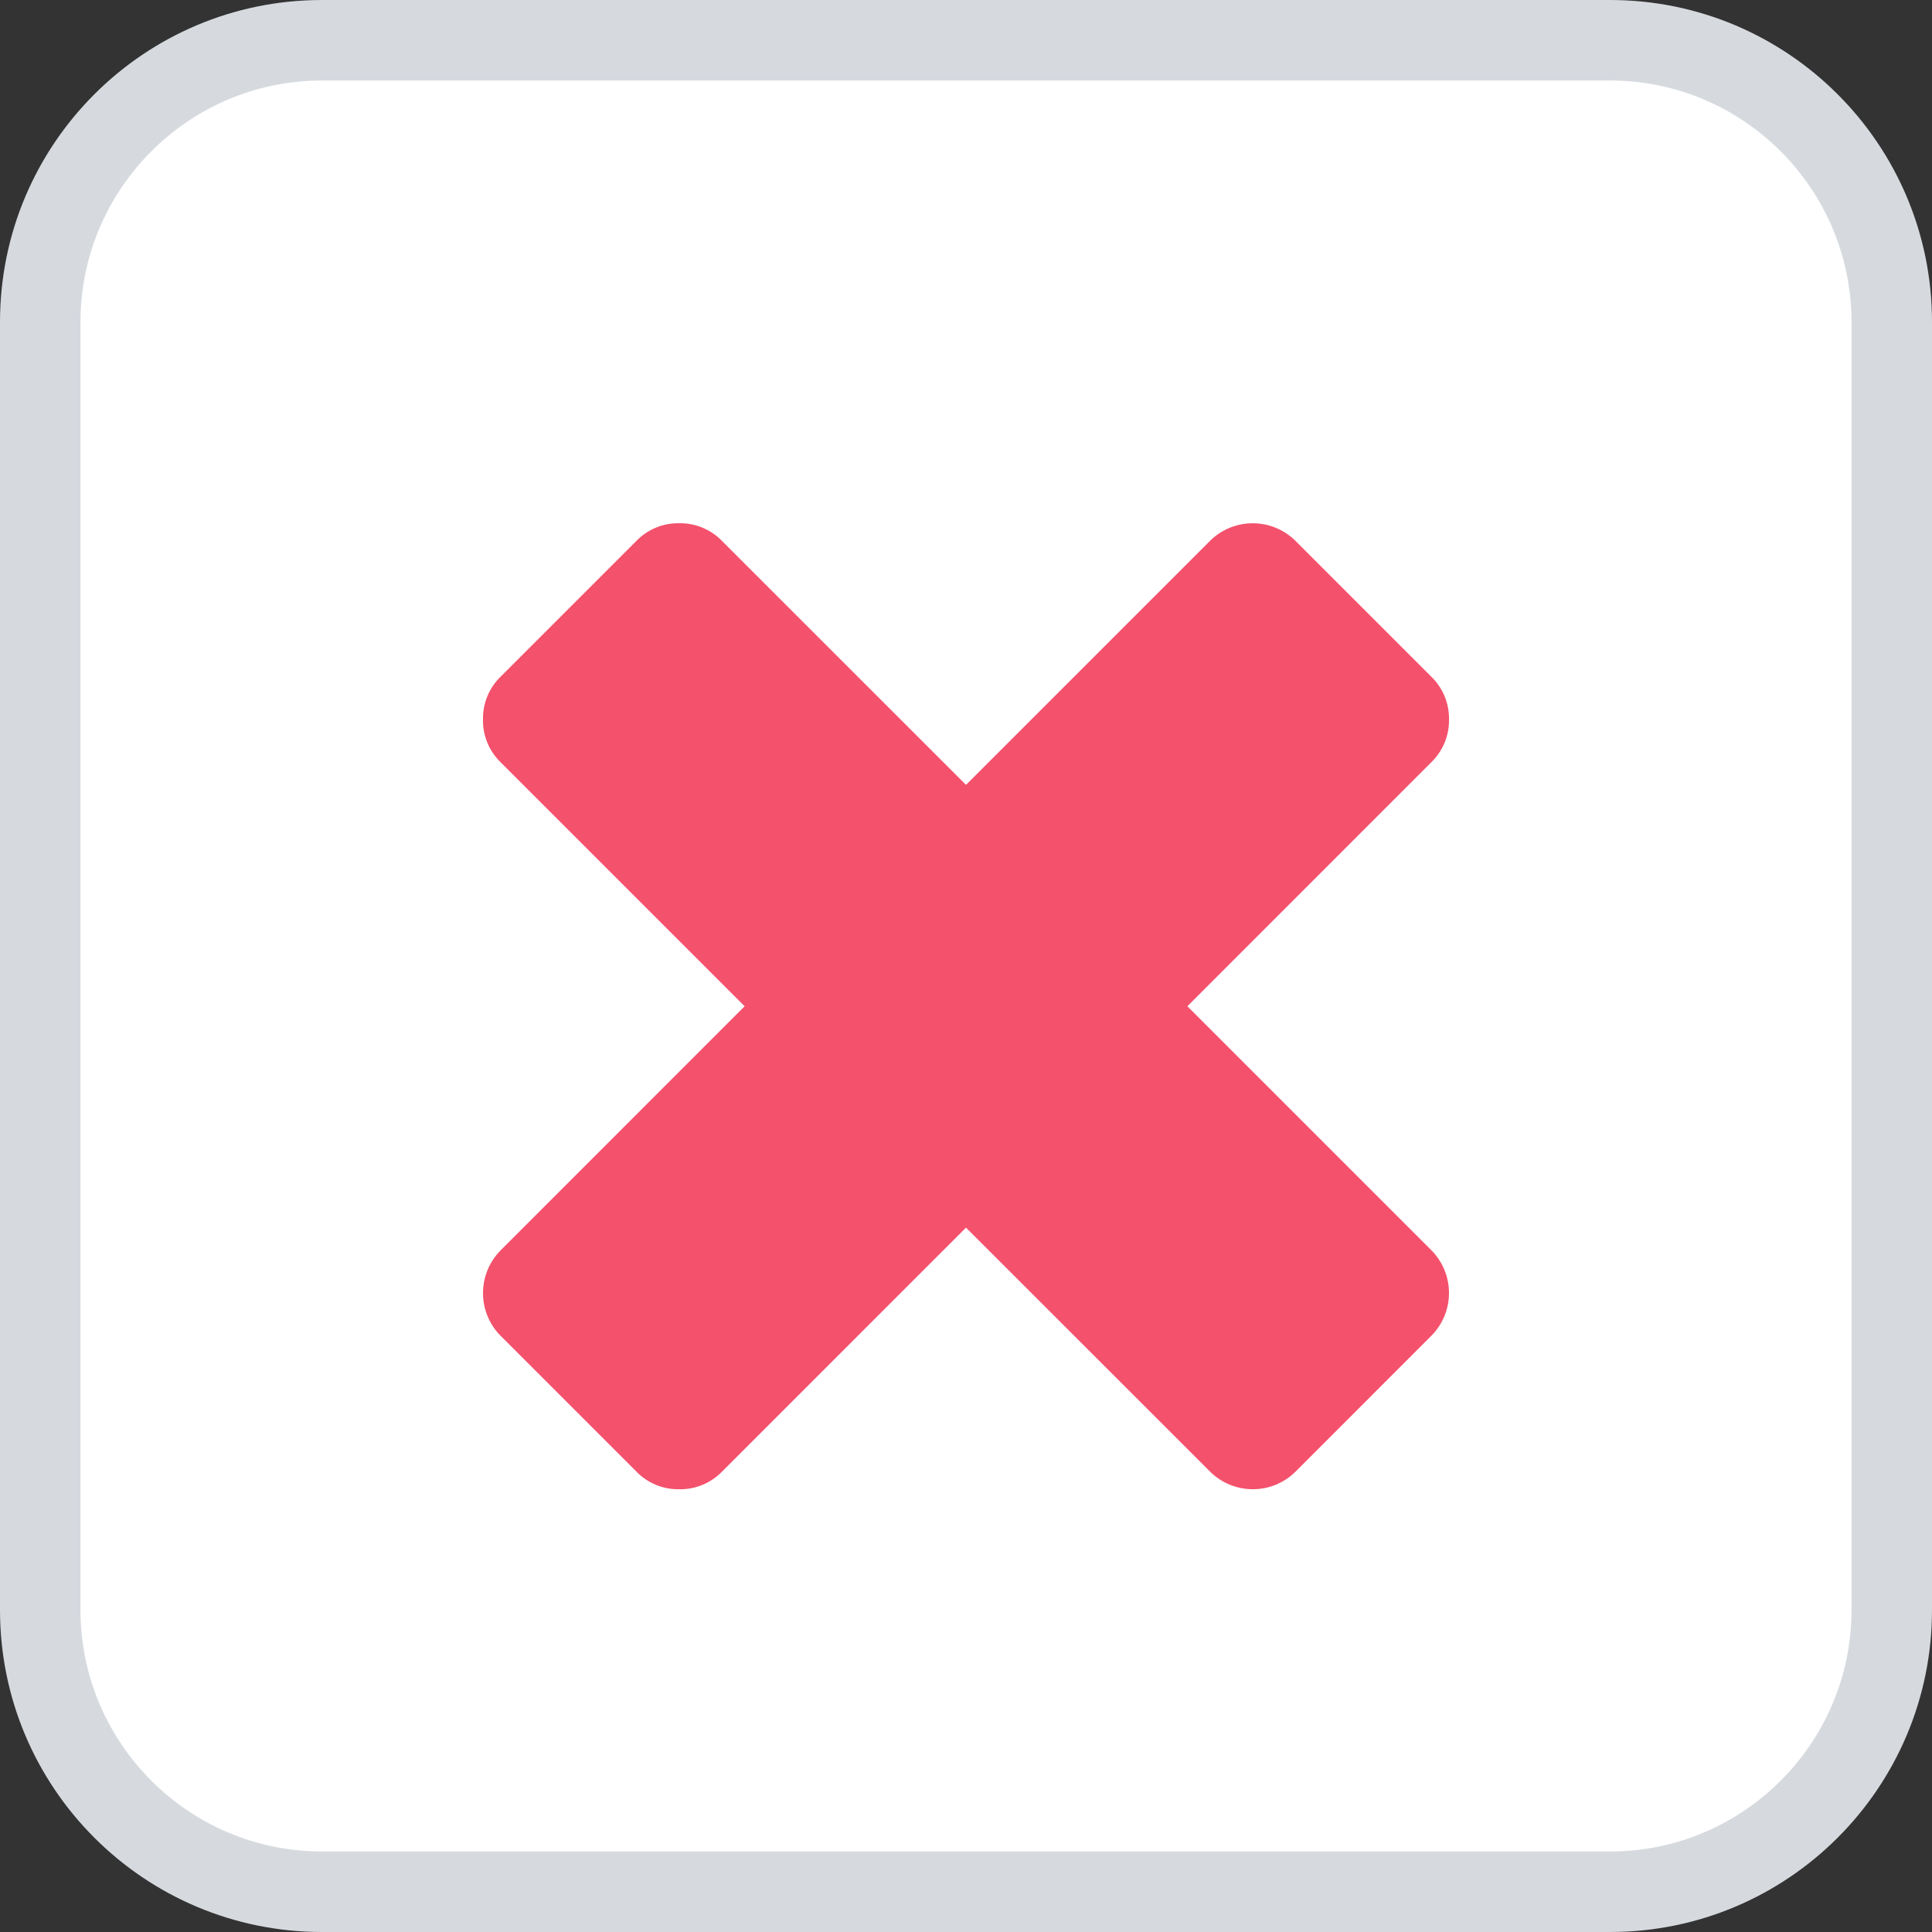 <svg xmlns="http://www.w3.org/2000/svg" width="24" height="24" viewBox="0 0 24 24"><rect x="0" y="0" width="24" height="24" fill="#333333" stroke="none"/><defs><style>.a{fill:#fff;}.b{fill:#f4516c;}.c,.d{stroke:none;}.d{fill:#d6dadf;}</style></defs><g class="a"><path class="c" d="M 20 23.5 L 4 23.5 C 2.07 23.5 0.5 21.93 0.5 20 L 0.5 4 C 0.5 2.07 2.07 0.5 4 0.5 L 20 0.5 C 21.93 0.5 23.5 2.07 23.5 4 L 23.5 20 C 23.5 21.93 21.93 23.5 20 23.5 Z"/><path class="d" d="M 4 1 C 2.346 1 1 2.346 1 4 L 1 20 C 1 21.654 2.346 23 4 23 L 20 23 C 21.654 23 23 21.654 23 20 L 23 4 C 23 2.346 21.654 1 20 1 L 4 1 M 4 0 L 20 0 C 22.209 0 24 1.791 24 4 L 24 20 C 24 22.209 22.209 24 20 24 L 4 24 C 1.791 24 0 22.209 0 20 L 0 4 C 0 1.791 1.791 0 4 0 Z"/></g><path class="b" d="M10.094,11.781a.754.754,0,0,1-1.062,0L6,8.75,2.969,11.781A.723.723,0,0,1,2.437,12a.723.723,0,0,1-.531-.219L.219,10.094a.754.754,0,0,1,0-1.062L3.25,6,.219,2.969A.723.723,0,0,1,0,2.437a.723.723,0,0,1,.219-.531L1.906.219A.723.723,0,0,1,2.437,0a.723.723,0,0,1,.531.219L6,3.25,9.031.219a.754.754,0,0,1,1.062,0l1.687,1.687A.723.723,0,0,1,12,2.437a.723.723,0,0,1-.219.531L8.75,6l3.031,3.031a.754.754,0,0,1,0,1.062Z" transform="translate(6 6.5)"/></svg>